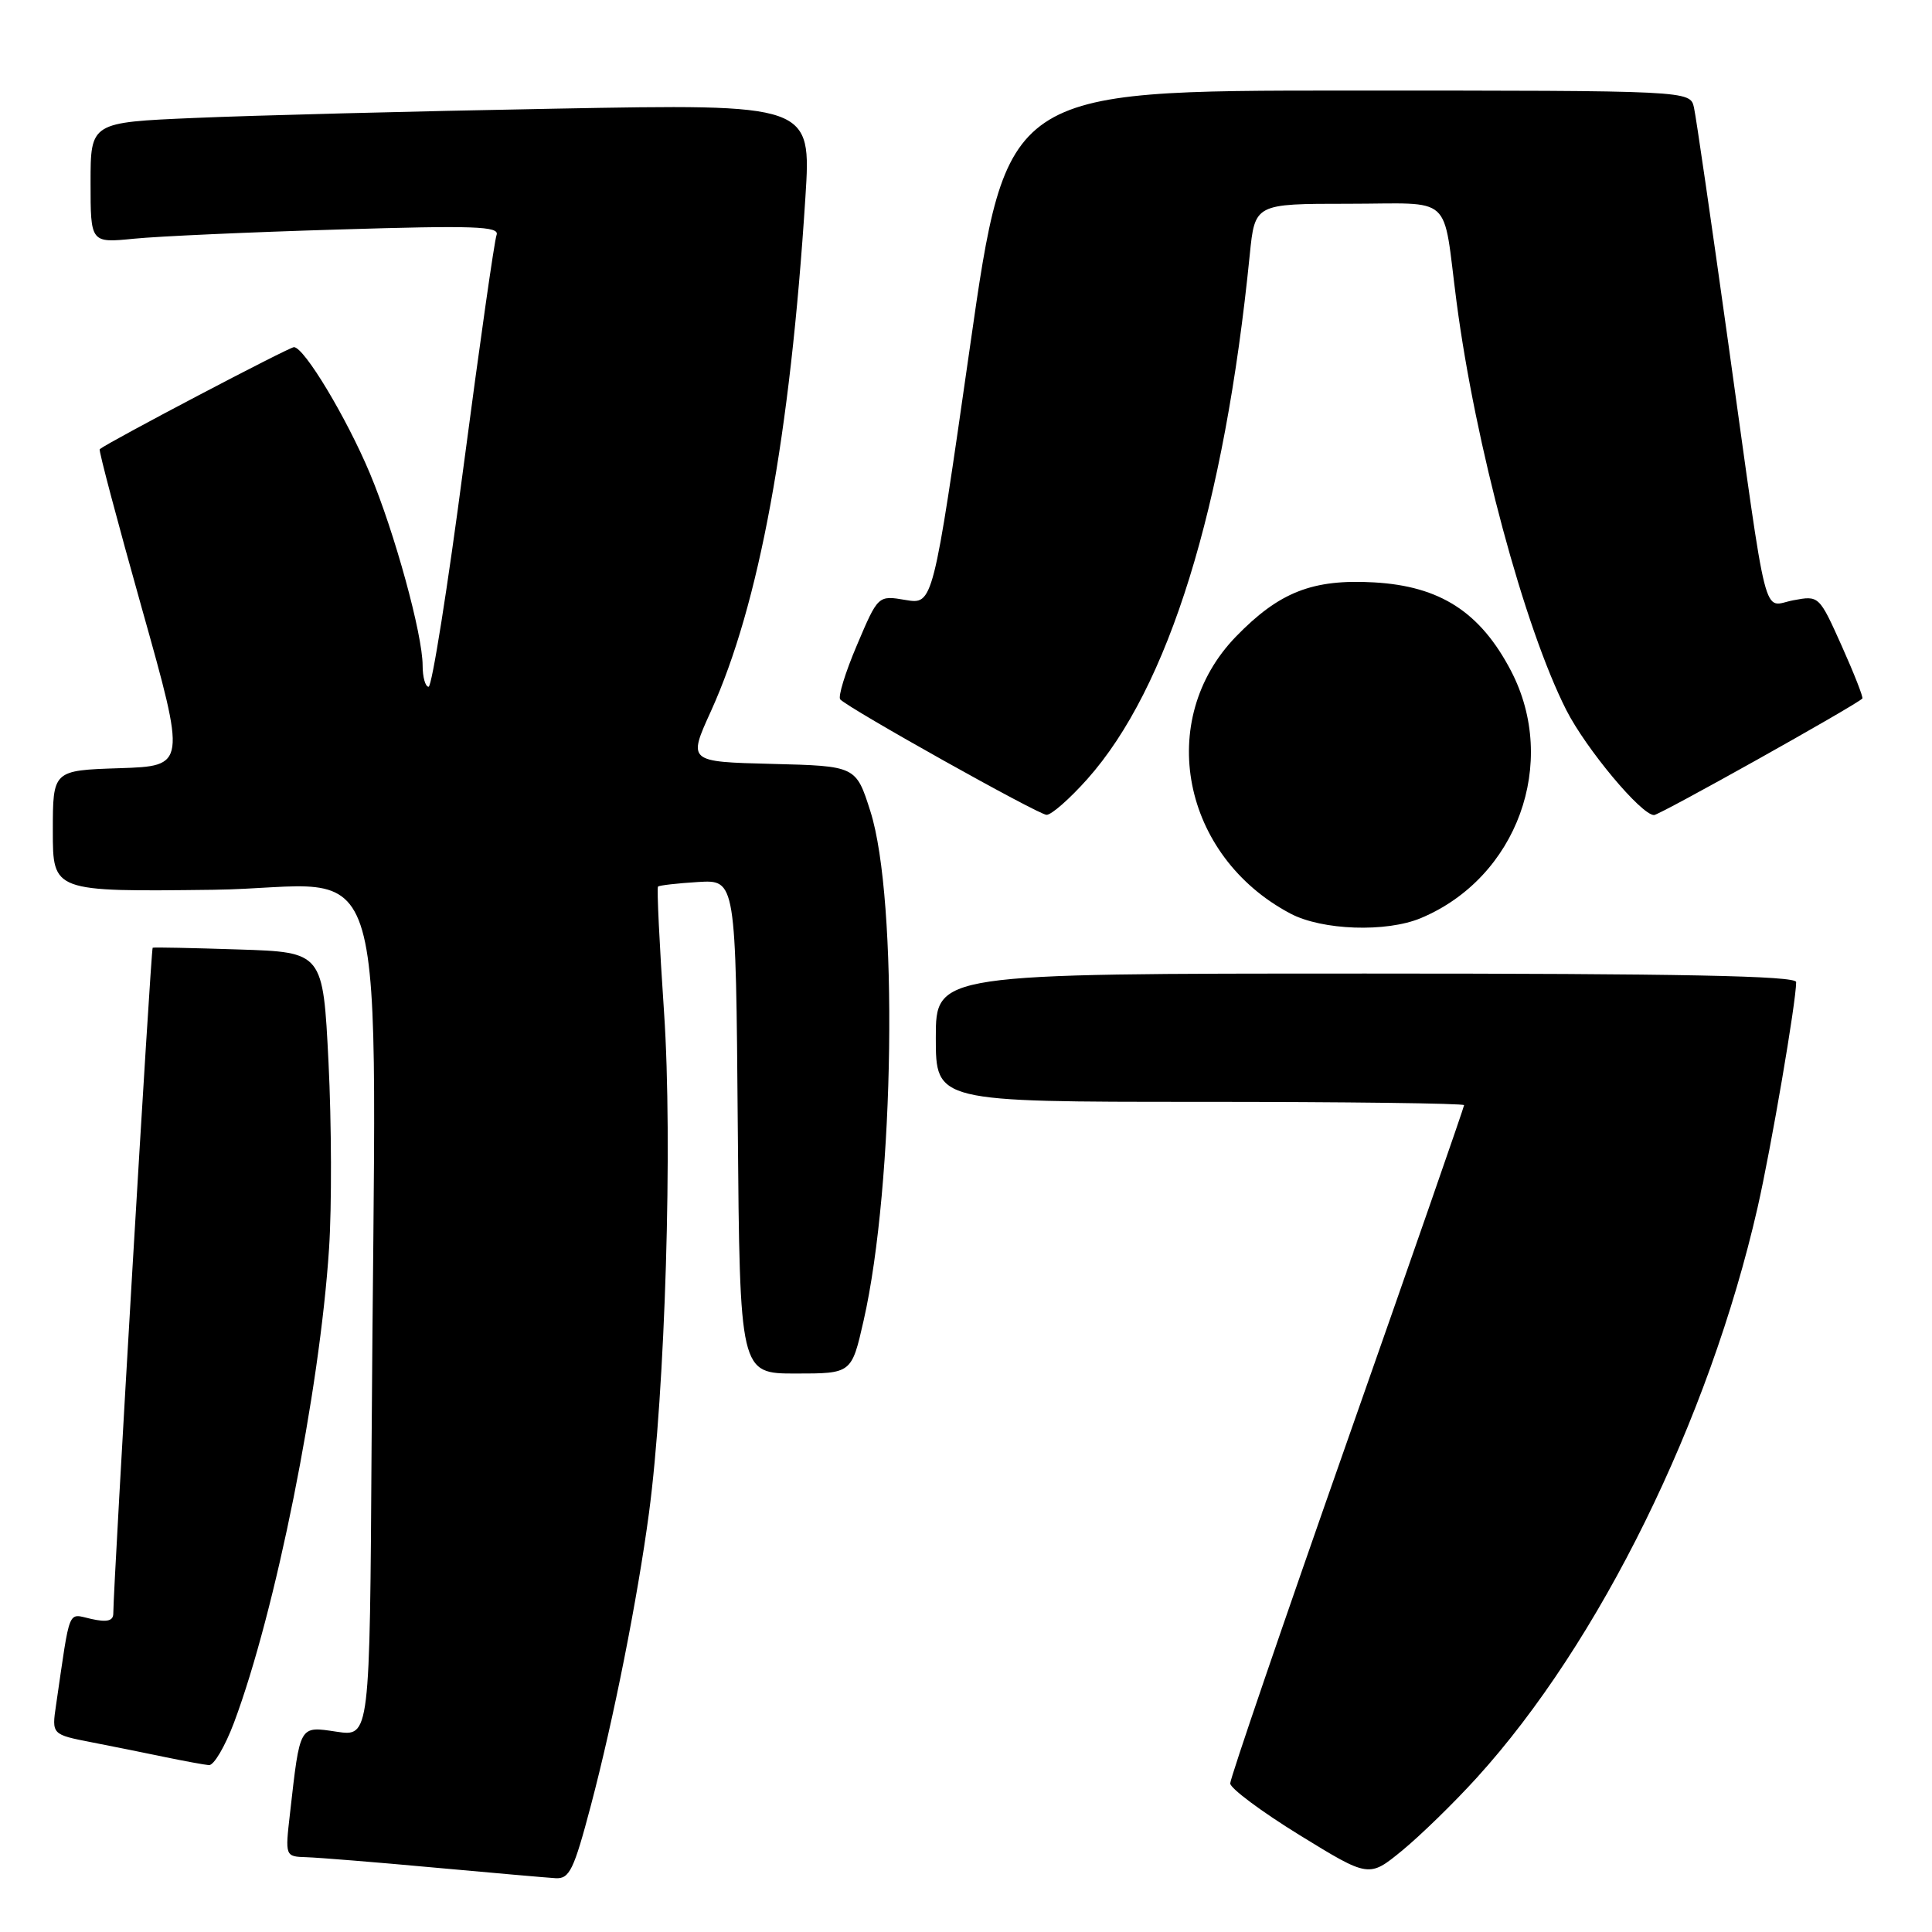 <?xml version="1.0" encoding="UTF-8" standalone="no"?>
<!DOCTYPE svg PUBLIC "-//W3C//DTD SVG 1.1//EN" "http://www.w3.org/Graphics/SVG/1.1/DTD/svg11.dtd" >
<svg xmlns="http://www.w3.org/2000/svg" xmlns:xlink="http://www.w3.org/1999/xlink" version="1.1" viewBox="0 0 256 256">
 <g >
 <path fill="currentColor"
d=" M 78.29 239.25 C 81.29 227.89 84.47 211.86 85.99 200.50 C 88.15 184.32 89.15 151.26 87.99 134.14 C 87.38 125.14 87.02 117.65 87.19 117.48 C 87.36 117.31 89.75 117.04 92.50 116.87 C 97.50 116.57 97.50 116.57 97.76 149.28 C 98.03 182.00 98.03 182.00 105.43 182.00 C 112.84 182.00 112.84 182.00 114.43 175.00 C 118.54 156.95 119.04 119.16 115.33 107.50 C 113.42 101.50 113.42 101.50 102.29 101.22 C 91.15 100.94 91.15 100.94 94.21 94.22 C 100.59 80.15 104.70 57.81 106.72 26.14 C 107.51 13.77 107.51 13.77 73.50 14.40 C 54.80 14.74 33.31 15.30 25.75 15.63 C 12.00 16.22 12.00 16.22 12.00 24.21 C 12.00 32.20 12.00 32.20 17.75 31.63 C 20.91 31.31 33.13 30.76 44.90 30.41 C 62.82 29.86 66.22 29.98 65.80 31.13 C 65.51 31.88 63.55 45.66 61.43 61.75 C 59.32 77.84 57.23 91.00 56.79 91.00 C 56.36 91.00 56.00 89.73 56.00 88.19 C 56.00 84.07 52.28 70.52 49.01 62.72 C 45.91 55.33 40.30 46.00 38.95 46.00 C 38.30 46.00 14.58 58.46 13.21 59.52 C 13.05 59.64 15.57 69.14 18.80 80.62 C 24.67 101.50 24.67 101.50 15.84 101.79 C 7.00 102.08 7.00 102.08 7.00 110.12 C 7.00 118.16 7.00 118.16 28.25 117.90 C 52.42 117.60 49.74 108.23 49.24 191.06 C 49.00 230.12 49.00 230.12 44.60 229.46 C 39.62 228.72 39.77 228.46 38.43 240.25 C 37.77 246.00 37.77 246.00 40.63 246.09 C 42.21 246.14 49.80 246.75 57.50 247.46 C 65.20 248.16 72.45 248.80 73.61 248.87 C 75.46 248.98 76.03 247.80 78.29 239.25 Z  M 195.69 235.55 C 211.95 217.65 226.46 188.18 232.89 160.00 C 234.68 152.13 238.00 132.74 238.00 130.13 C 238.00 129.30 222.72 129.00 181.00 129.00 C 124.00 129.00 124.00 129.00 124.00 137.50 C 124.00 146.00 124.00 146.00 159.00 146.00 C 178.25 146.00 194.00 146.20 194.00 146.44 C 194.00 146.68 187.03 166.73 178.50 191.00 C 169.97 215.27 163.00 235.66 163.01 236.31 C 163.01 236.96 167.15 240.05 172.20 243.16 C 181.39 248.81 181.39 248.81 185.79 245.21 C 188.21 243.22 192.67 238.88 195.69 235.55 Z  M 31.01 228.25 C 36.52 213.53 42.37 184.33 43.60 165.44 C 43.97 159.90 43.93 148.80 43.53 140.77 C 42.80 126.17 42.80 126.17 31.65 125.81 C 25.52 125.61 20.38 125.50 20.23 125.58 C 20.00 125.69 15.04 209.61 15.01 213.83 C 15.00 214.78 14.16 214.98 12.10 214.52 C 8.91 213.82 9.36 212.72 7.43 225.91 C 6.85 229.83 6.85 229.83 12.18 230.87 C 15.10 231.44 19.52 232.33 22.00 232.85 C 24.48 233.36 27.03 233.83 27.68 233.89 C 28.33 233.95 29.82 231.41 31.01 228.25 Z  M 188.28 121.65 C 201.02 116.31 206.57 101.07 200.21 88.88 C 196.14 81.10 190.83 77.67 182.08 77.17 C 173.93 76.71 169.51 78.44 163.78 84.34 C 153.06 95.39 156.60 113.44 170.98 121.05 C 175.19 123.28 183.70 123.57 188.28 121.65 Z  M 144.06 103.25 C 154.85 91.14 162.25 67.26 165.60 33.75 C 166.28 27.00 166.28 27.00 178.62 27.00 C 192.81 27.00 191.10 25.45 193.00 40.00 C 195.49 58.97 201.98 83.11 207.54 94.08 C 210.15 99.22 217.48 108.00 219.17 108.00 C 219.90 108.00 245.80 93.51 246.77 92.56 C 246.92 92.41 245.69 89.28 244.04 85.59 C 241.04 78.91 241.03 78.90 237.62 79.54 C 233.48 80.32 234.35 83.78 229.01 45.50 C 226.78 29.55 224.74 15.49 224.46 14.25 C 223.96 12.00 223.96 12.00 178.67 12.00 C 133.38 12.00 133.38 12.00 128.51 46.06 C 123.63 80.11 123.63 80.11 119.99 79.50 C 116.35 78.88 116.35 78.88 113.55 85.48 C 112.00 89.11 111.01 92.35 111.34 92.68 C 112.66 94.00 137.58 107.94 138.67 107.97 C 139.31 107.99 141.73 105.86 144.06 103.25 Z "/>
</g>
</svg>